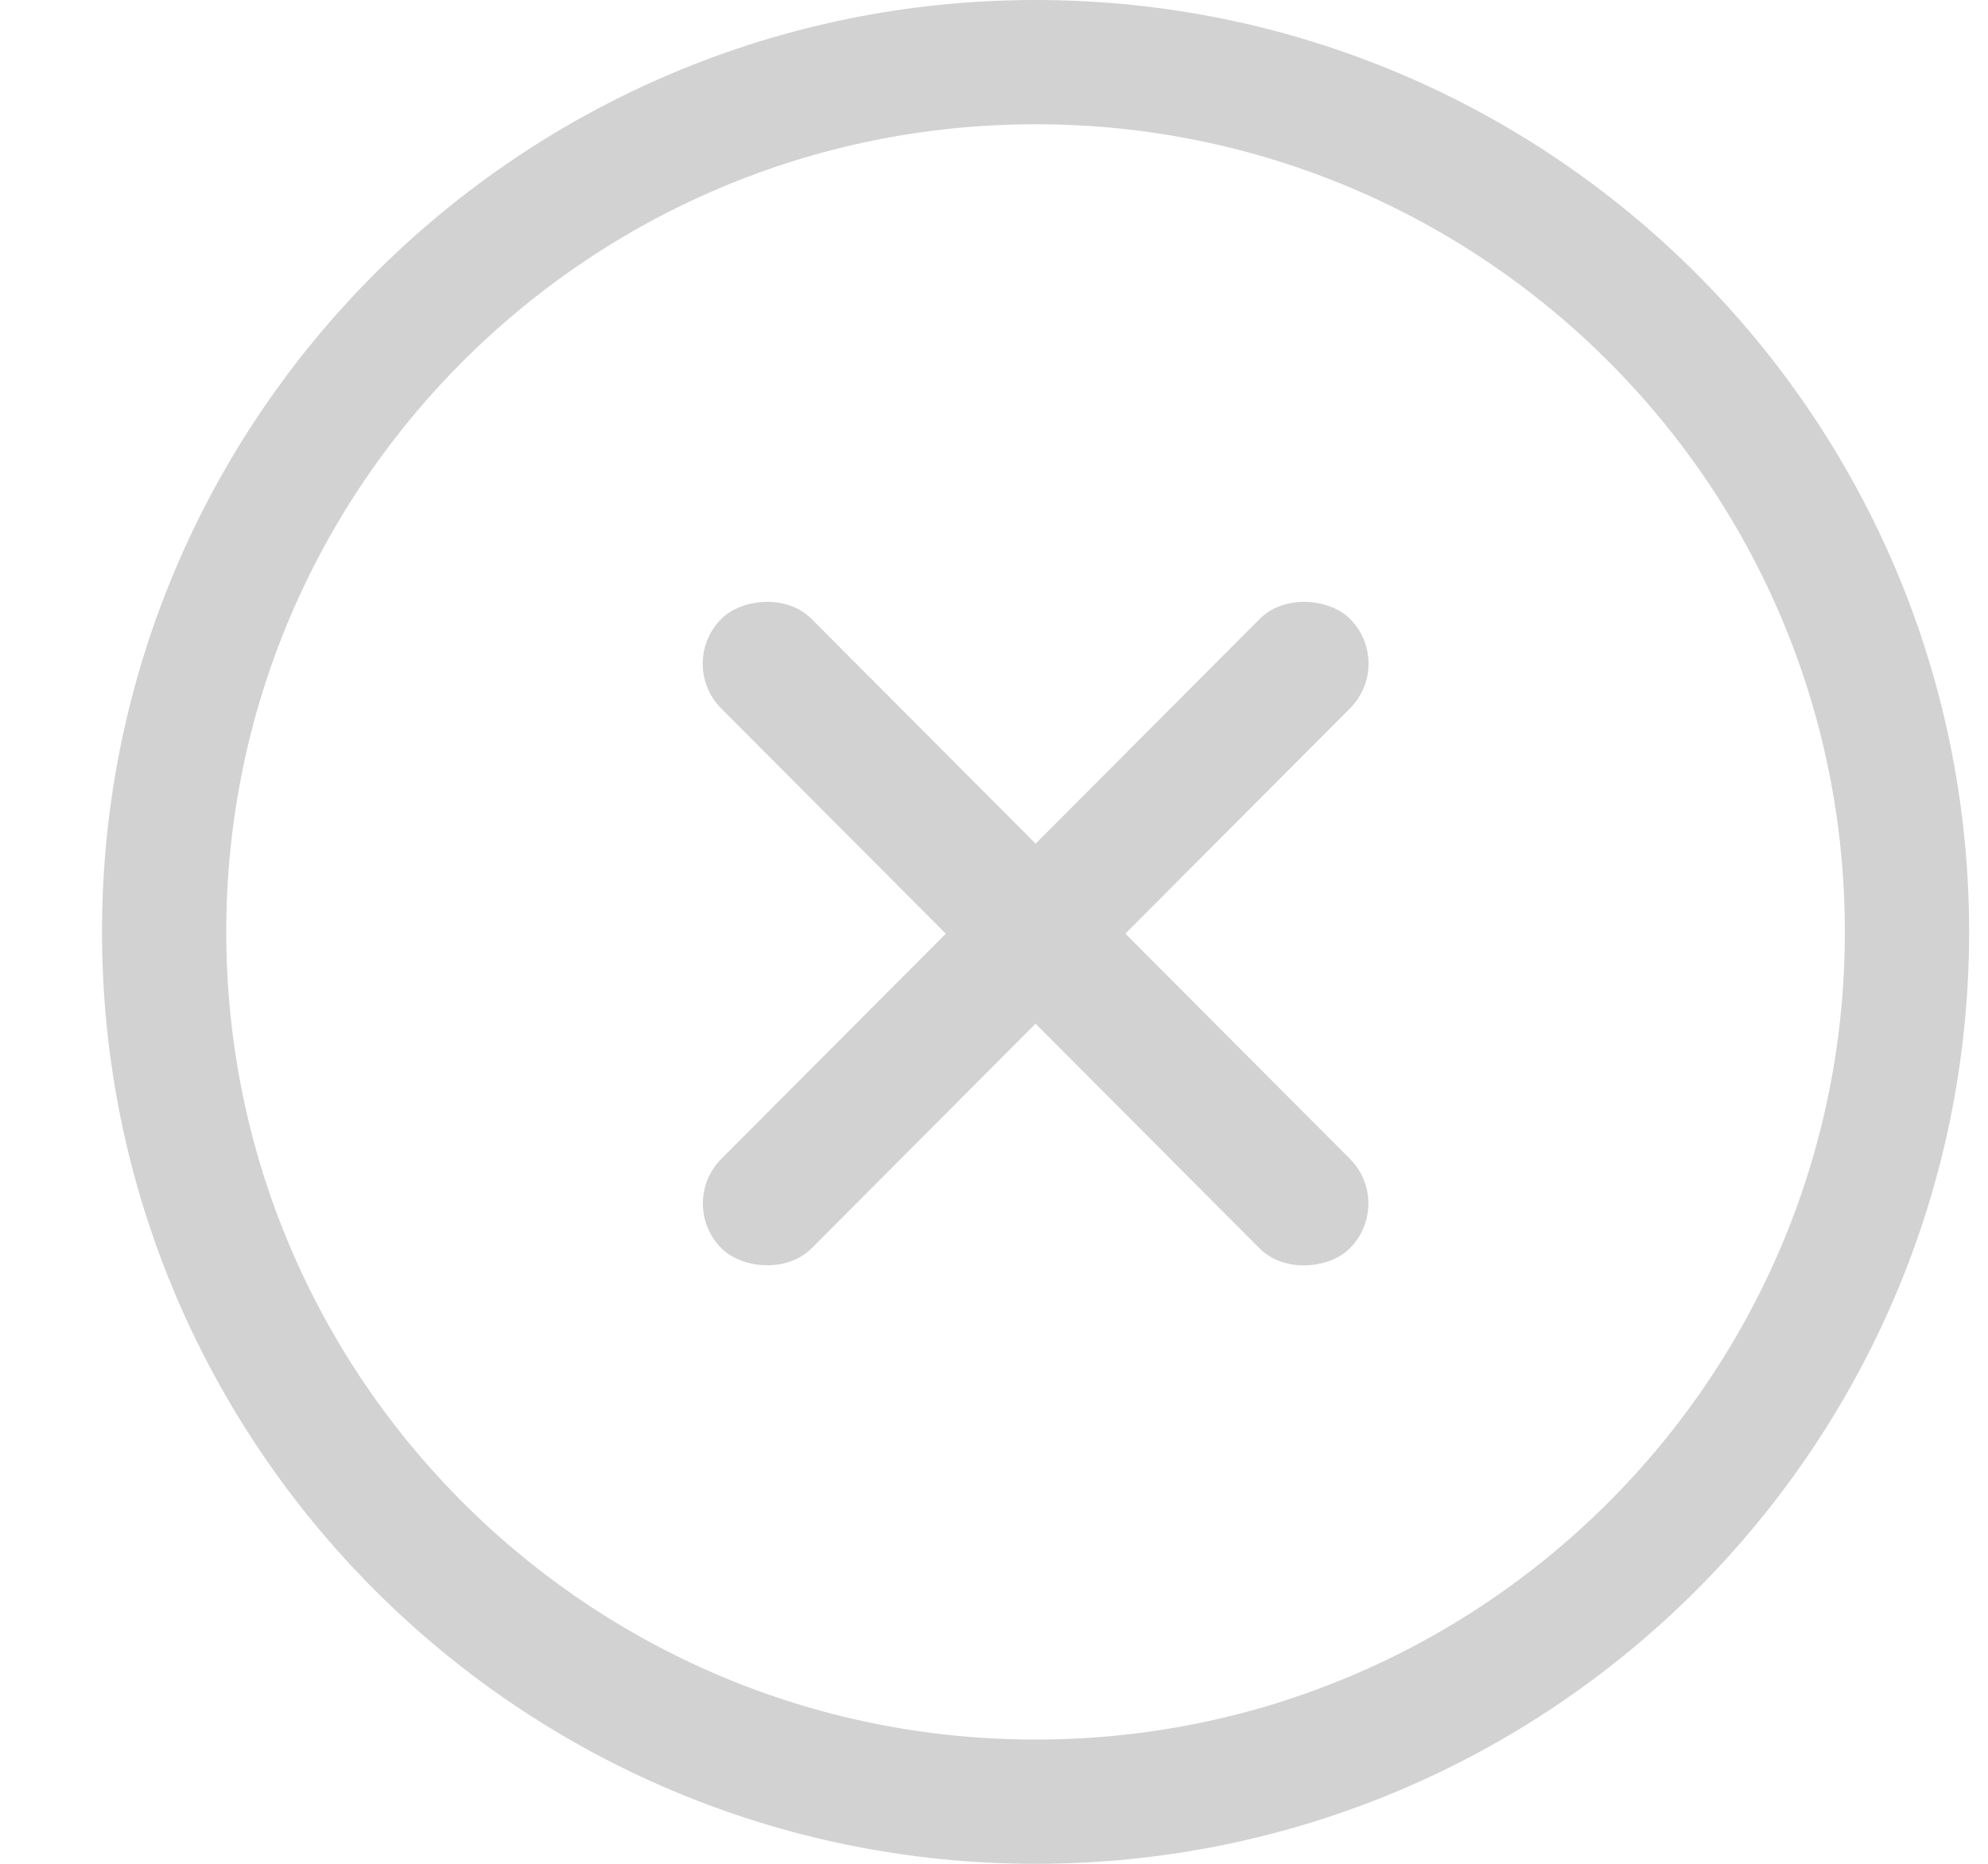 <svg width="16" height="15" viewBox="0 0 16 15" fill="none" xmlns="http://www.w3.org/2000/svg">
<rect width="7.16" height="1.023" rx="0.511" transform="matrix(0.706 -0.708 0.71 0.704 5.445 9.688)" fill="#D2D2D2"/>
<rect width="7.16" height="1.023" rx="0.511" transform="matrix(-0.706 -0.708 -0.71 0.705 11.225 9.688)" fill="#D2D2D2"/>
<path d="M15.348 7.5C15.348 11.365 12.209 14.5 8.335 14.5C4.461 14.5 1.321 11.365 1.321 7.5C1.321 3.635 4.461 0.5 8.335 0.5C12.209 0.5 15.348 3.635 15.348 7.5Z" stroke="#D2D2D2"/>
</svg>
